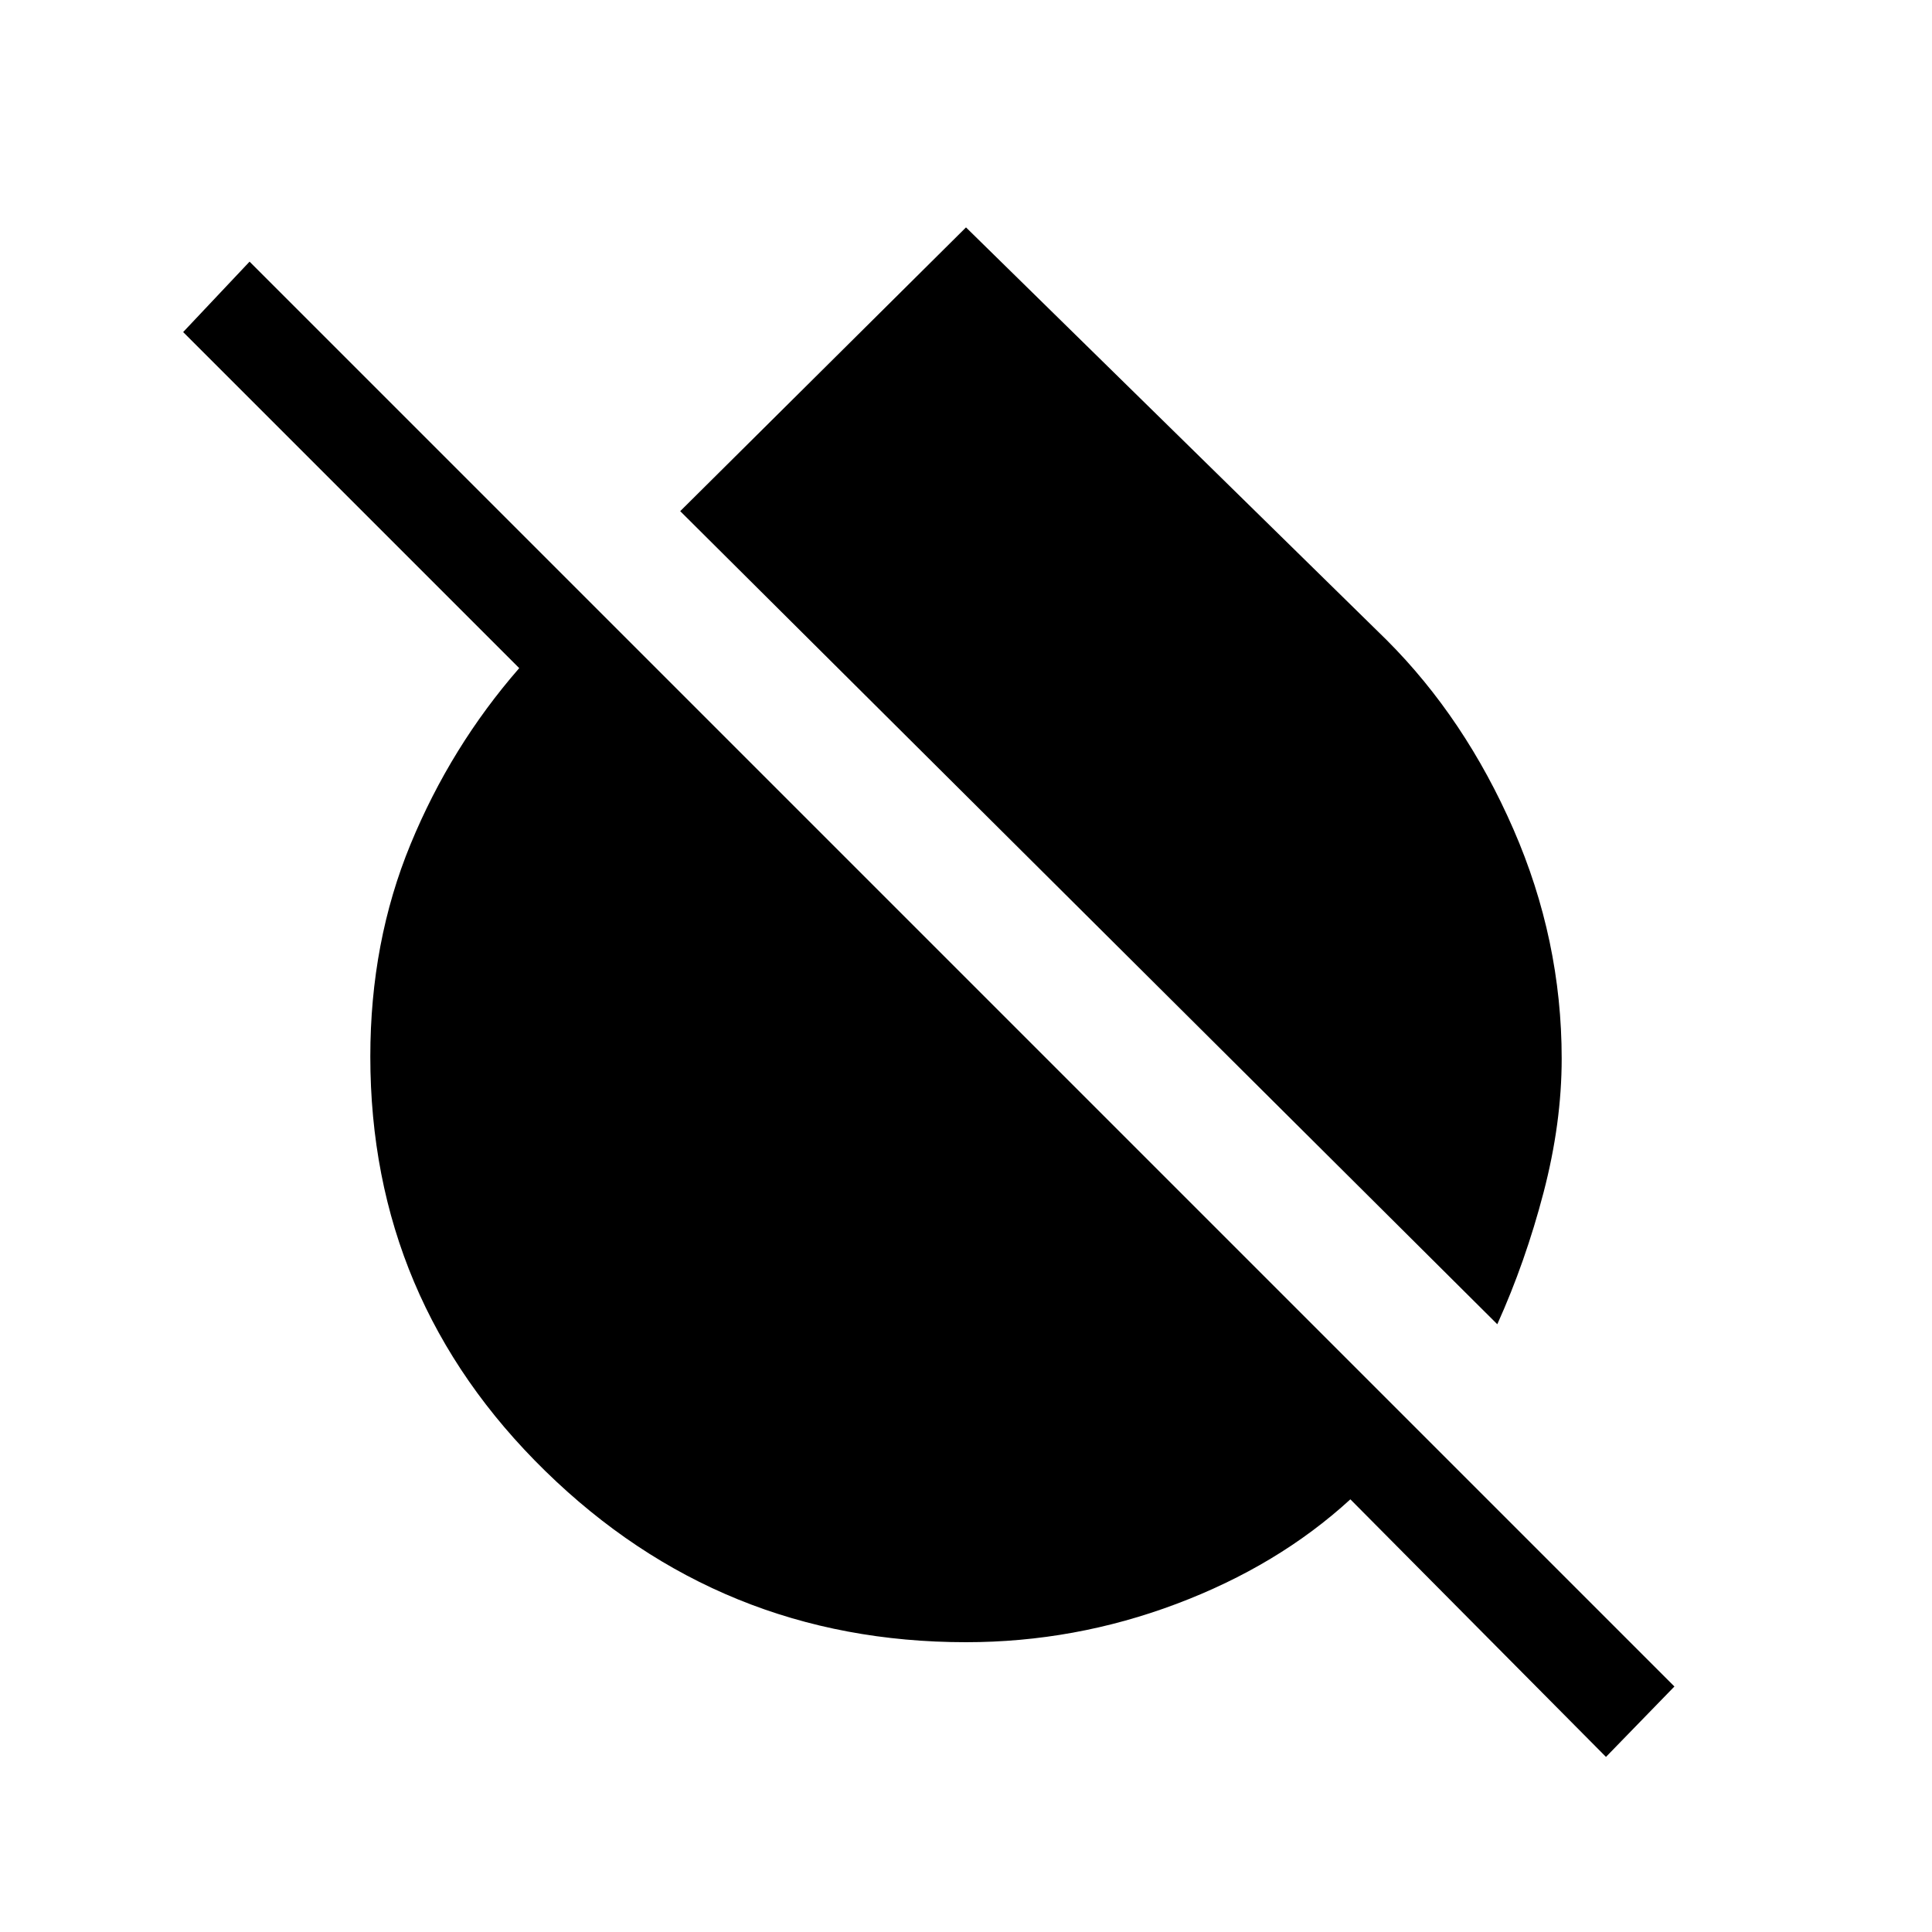 <svg xmlns="http://www.w3.org/2000/svg" height="40" width="40"><path d="M31 27.417 14.083 10.583 20 4.708l8.708 8.542q1.625 1.625 2.625 3.917 1 2.291 1 4.75 0 1.333-.375 2.771-.375 1.437-.958 2.729Zm2.25 8.958-5.292-5.333q-1.5 1.375-3.604 2.166Q22.25 34 20 34q-5.083 0-8.708-3.542-3.625-3.541-3.625-8.583 0-2.375.833-4.396t2.25-3.646L3.792 6.875l1.375-1.458 29.5 29.5Z"/></svg>